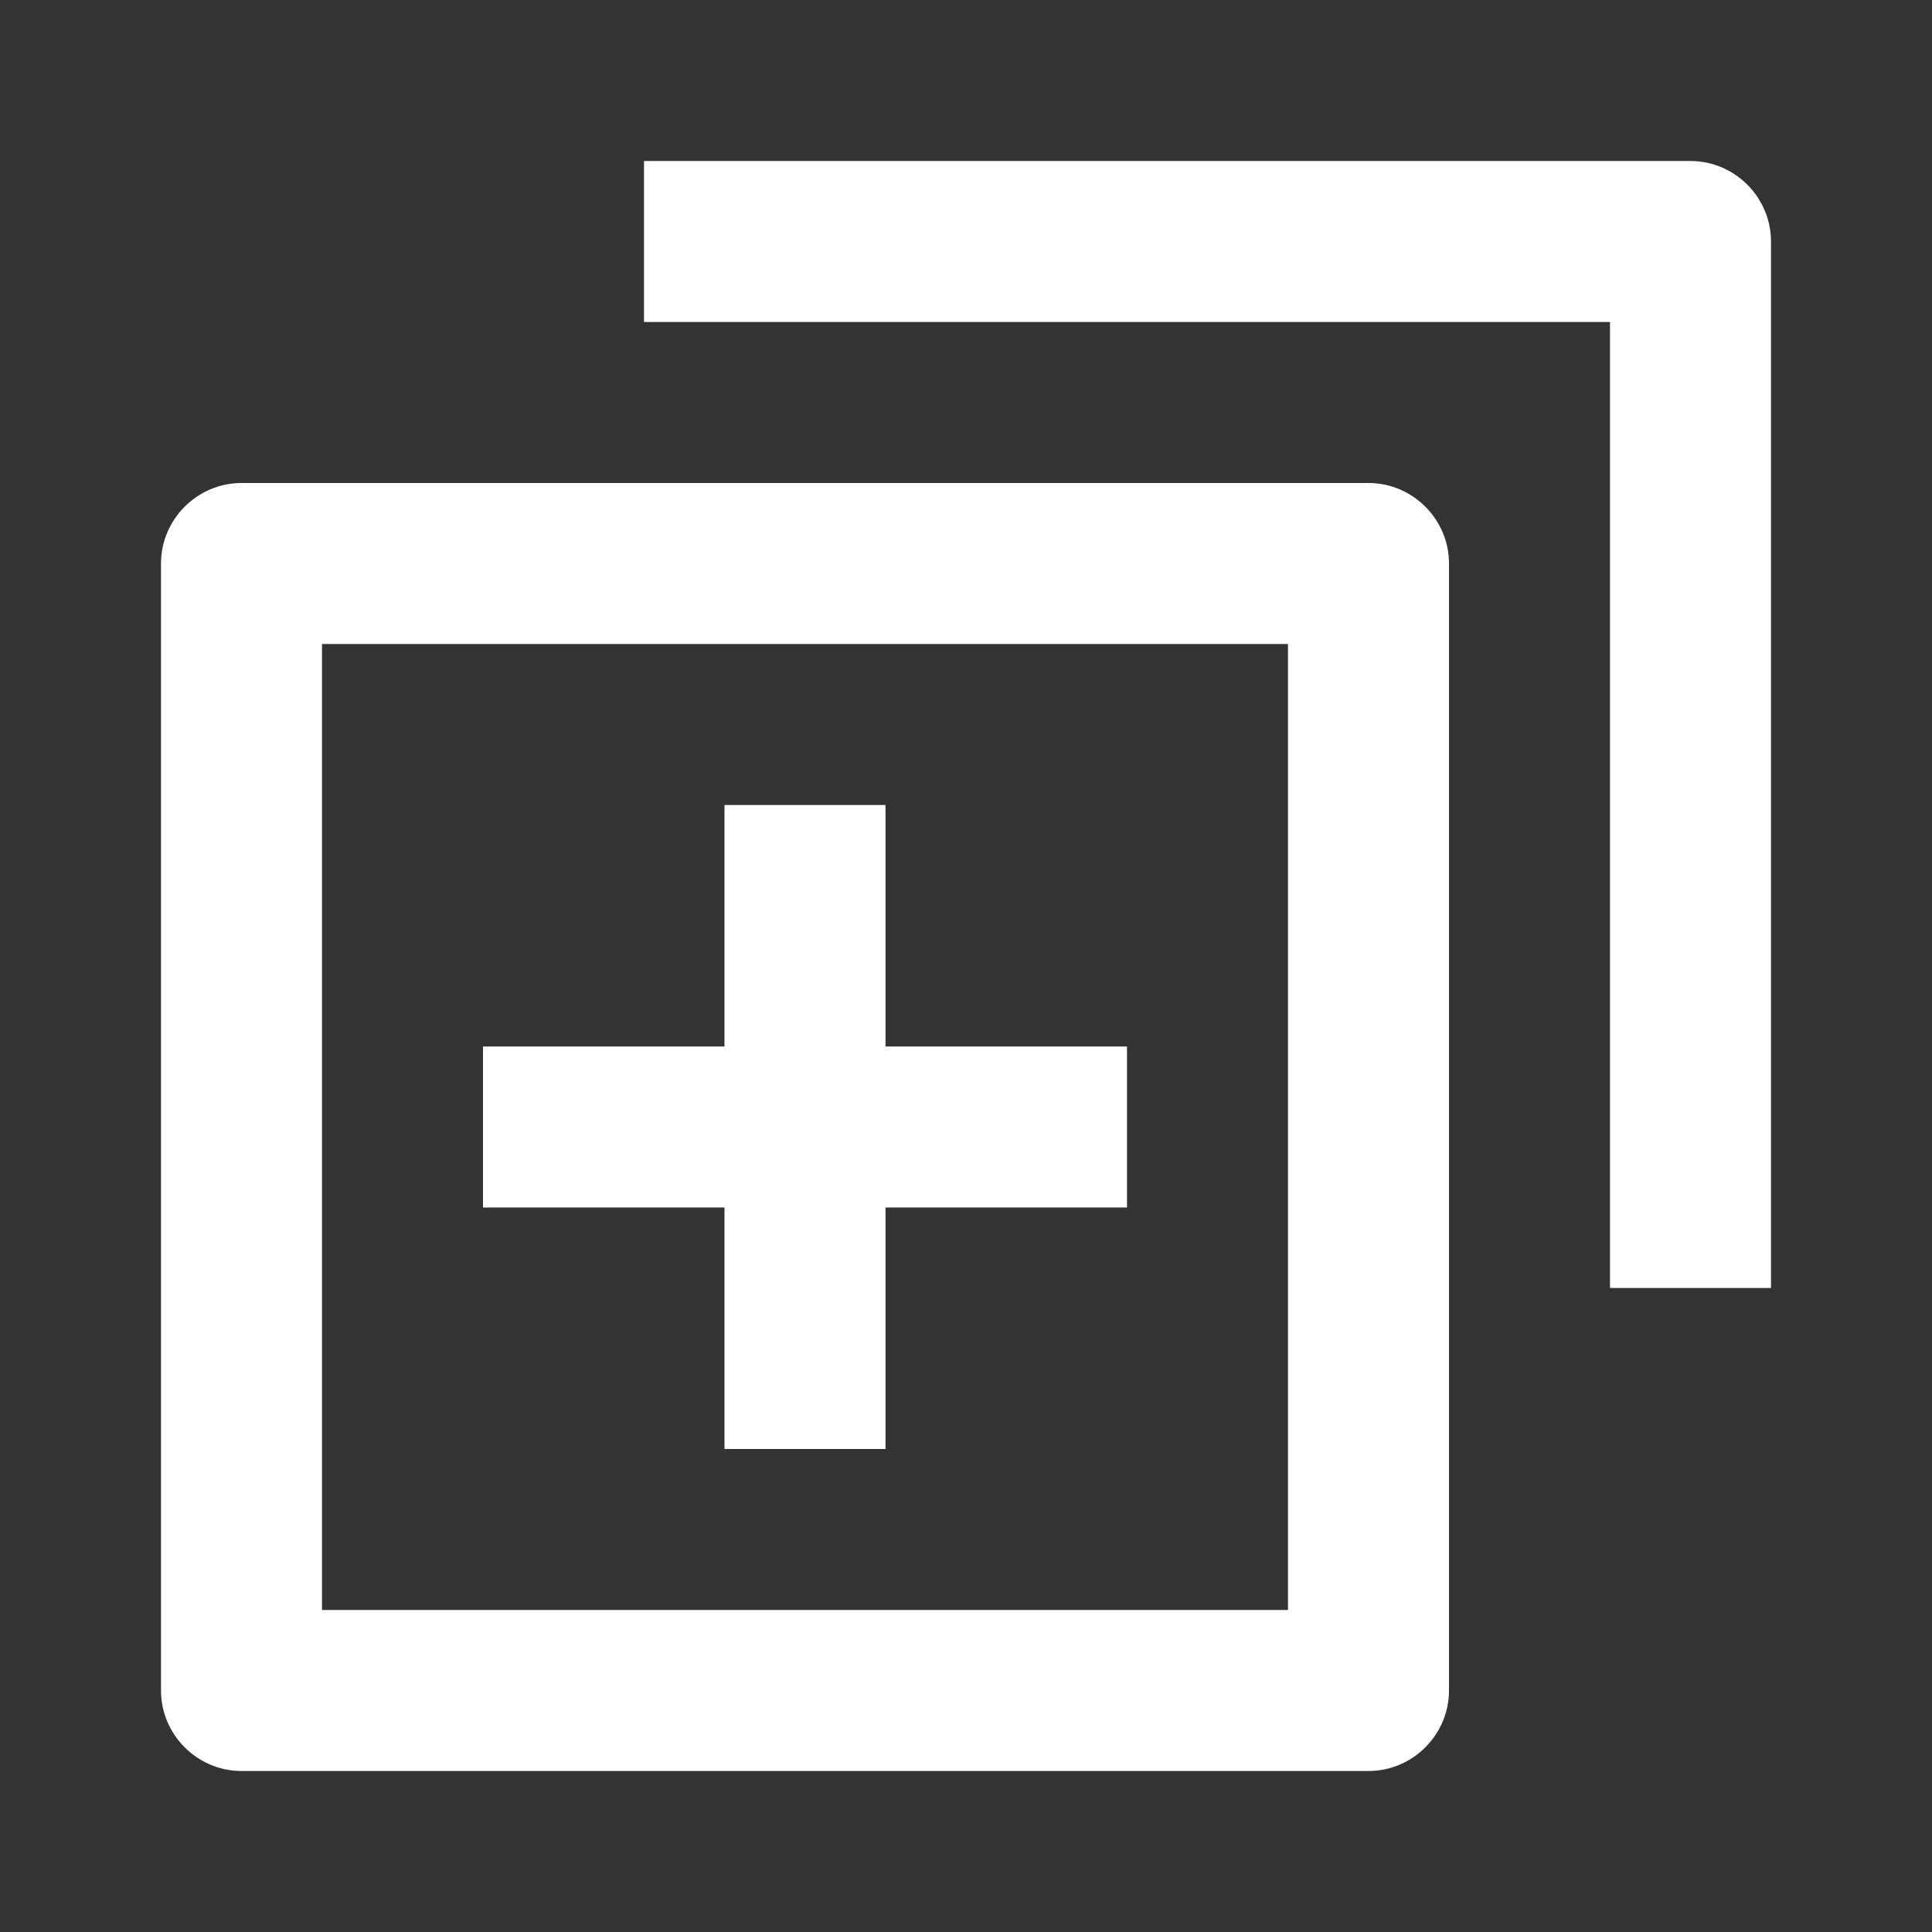 <?xml version="1.0" encoding="UTF-8" standalone="no"?>
<!DOCTYPE svg PUBLIC "-//W3C//DTD SVG 1.1//EN" "http://www.w3.org/Graphics/SVG/1.1/DTD/svg11.dtd">
<svg width="100%" height="100%" viewBox="0 0 24 24" version="1.1" xmlns="http://www.w3.org/2000/svg" xmlns:xlink="http://www.w3.org/1999/xlink" xml:space="preserve" style="fill-rule:evenodd;clip-rule:evenodd;stroke-linejoin:round;stroke-miterlimit:1.414;">
    <rect x="0" y="0" width="24" height="24" fill="#333333" stroke="none"/>
    <path d="M11,10L9,10L9,13L6,13L6,15L9,15L9,18L11,18L11,15L14,15L14,13L11,13L11,10Z" style="fill:white;fill-rule:nonzero;"/>
    <path d="M3,22L17,22C17.549,22 18,21.549 18,21L18,7C18,6.451 17.549,6 17,6L3,6C2.451,6 2,6.451 2,7L2,21C2,21.549 2.451,22 3,22ZM4,8L16,8L16,20L4,20L4,8Z" style="fill:white;fill-rule:nonzero;"/>
    <path d="M21,2L8,2L8,4L20,4L20,16L22,16L22,3C22,2.451 21.549,2 21,2Z" style="fill:white;fill-rule:nonzero;"/>
</svg>
